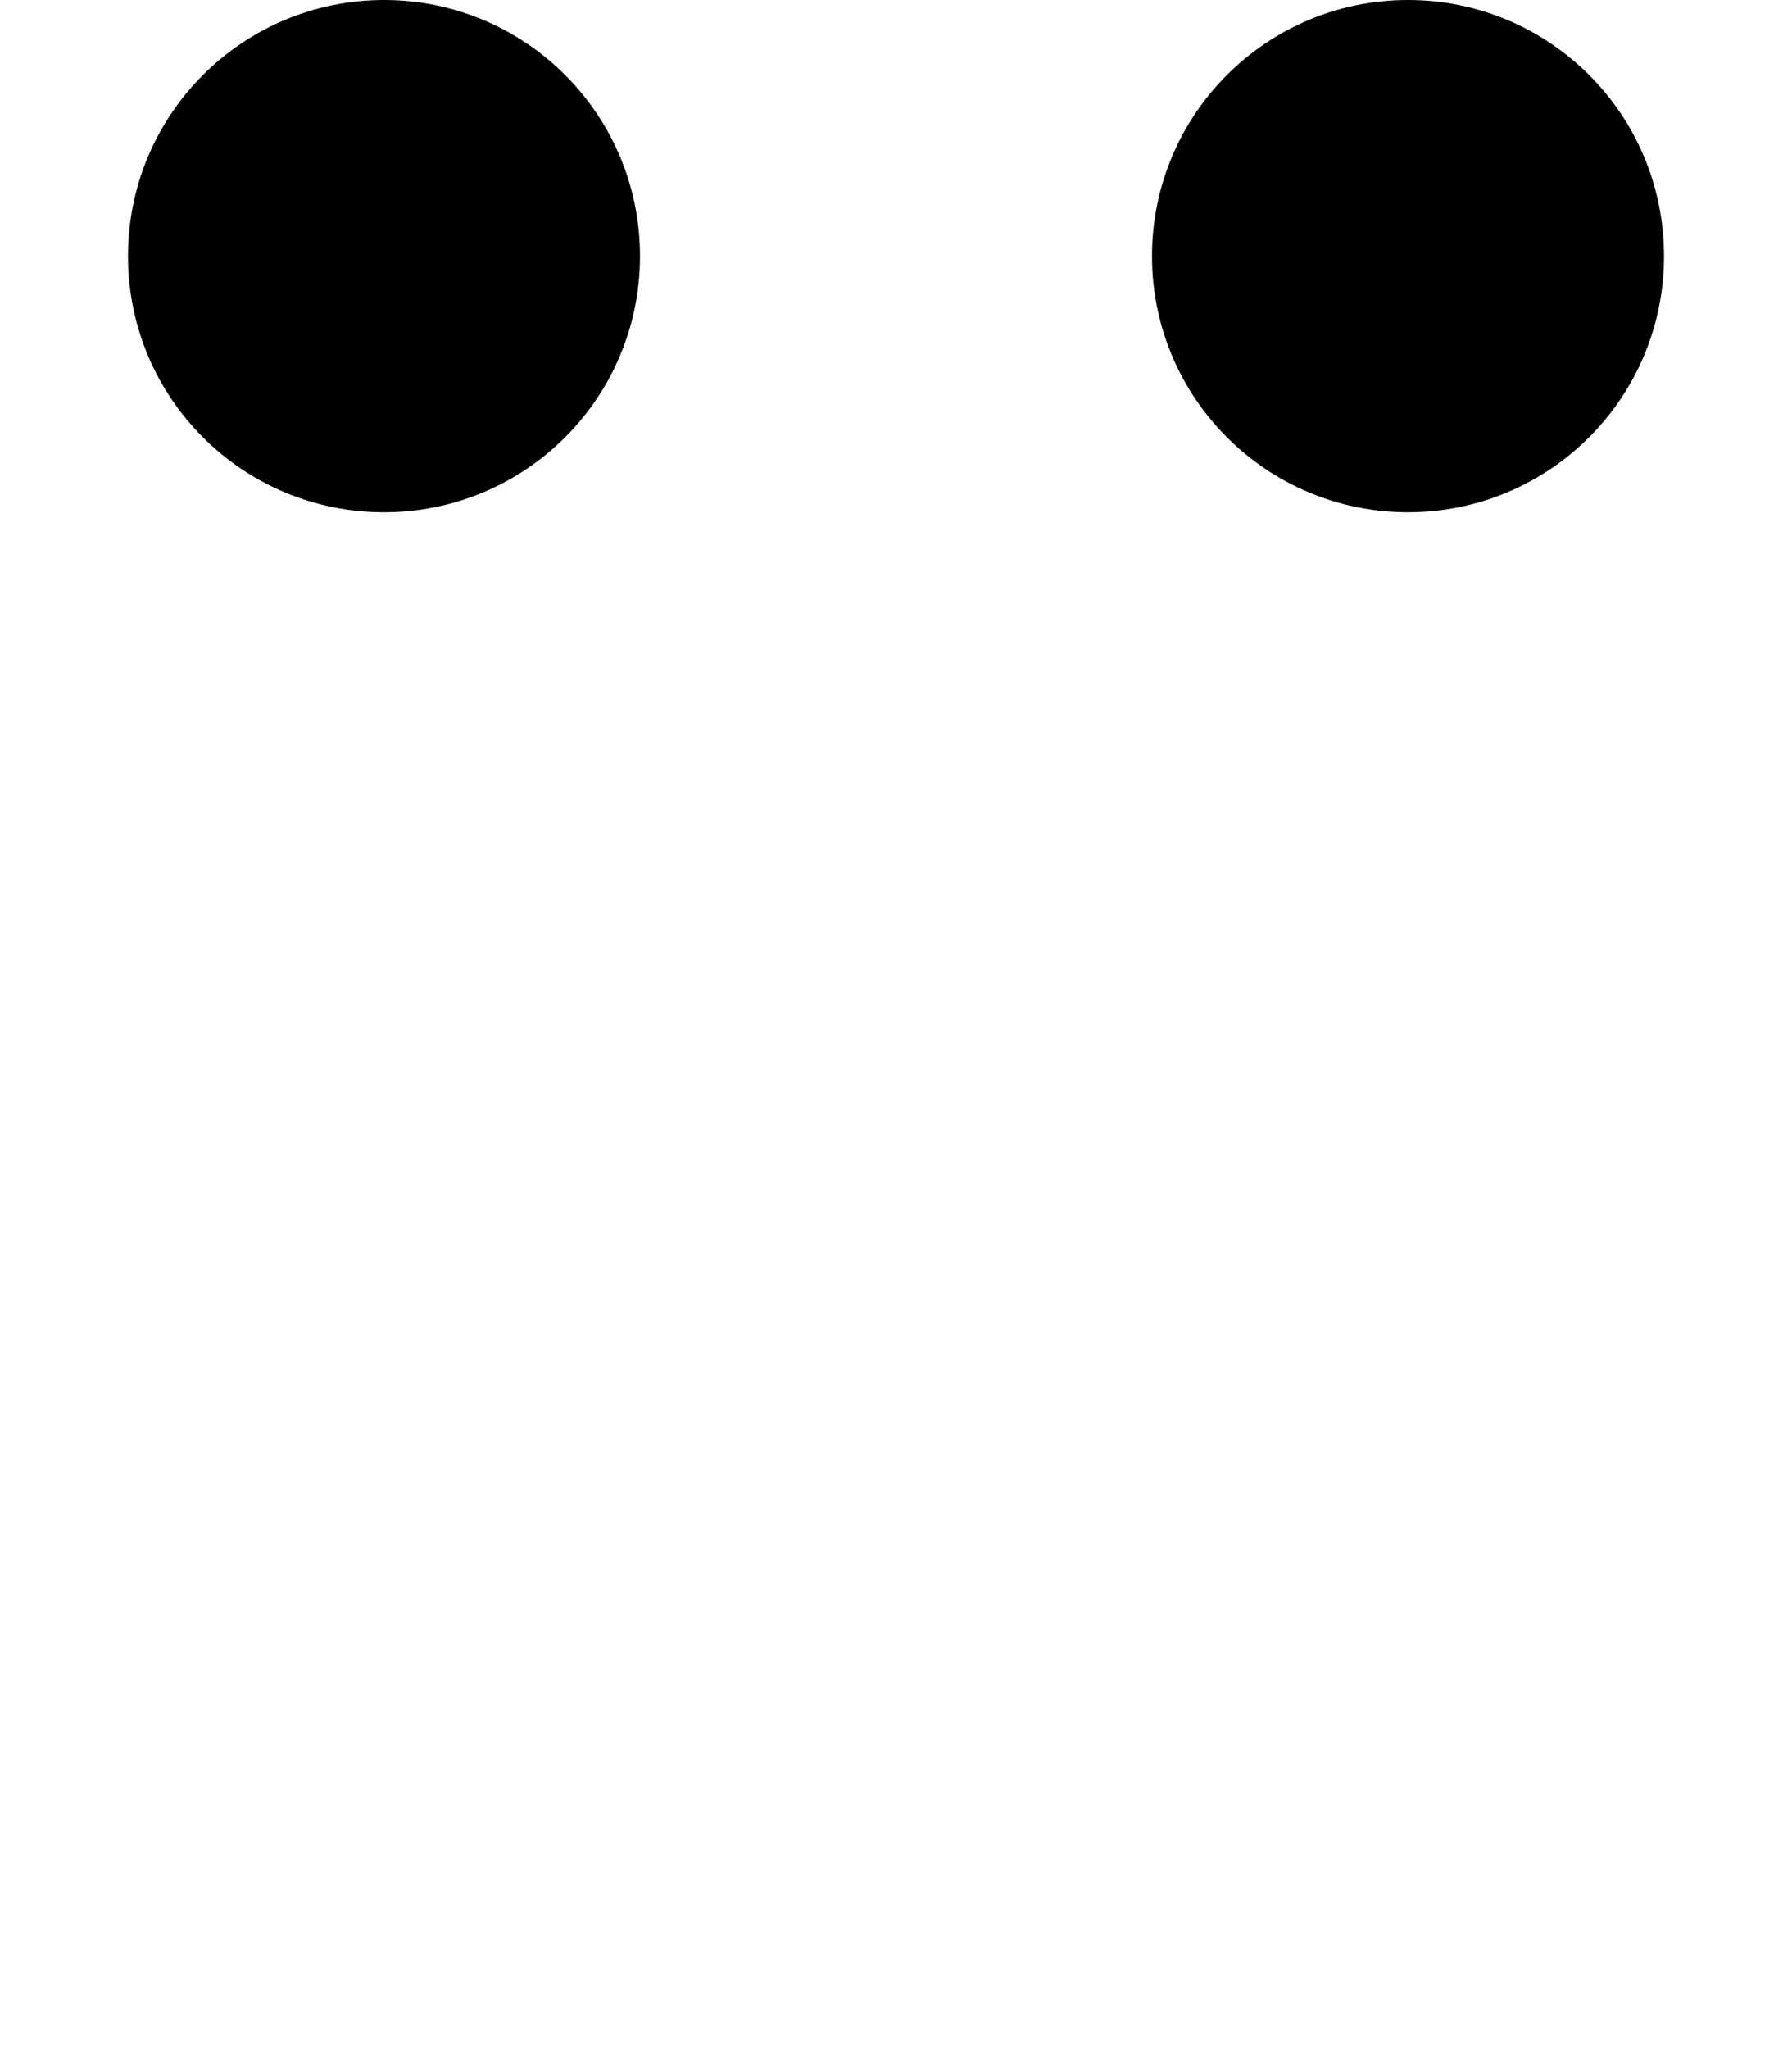 <svg xmlns="http://www.w3.org/2000/svg" viewBox="0 0 448 512"><!--! Font Awesome Pro 6.2.0 by @fontawesome - https://fontawesome.com License - https://fontawesome.com/license (Commercial License) Copyright 2022 Fonticons, Inc. --><path d="M96 0C60.63 0 32 28.62 32 64s28.62 64 64 64s64-28.62 64-64S131.4 0 96 0zM352 0c-35.38 0-64 28.62-64 64s28.62 64 64 64s64-28.62 64-64S387.4 0 352 0z" class="fa-secondary"/></svg>